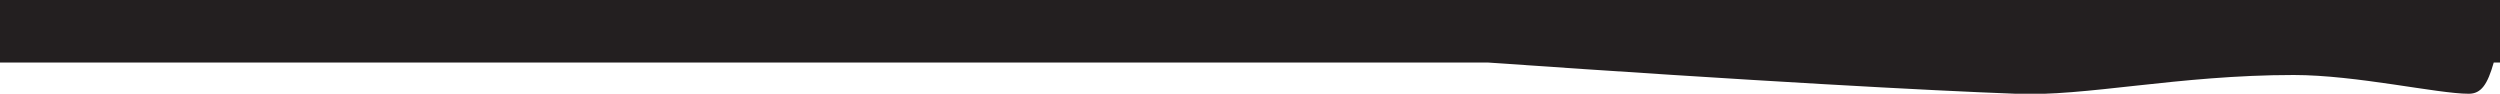 <?xml version="1.0" encoding="utf-8"?>
<!-- Generator: Adobe Illustrator 22.1.0, SVG Export Plug-In . SVG Version: 6.00 Build 0)  -->
<svg version="1.1" id="Layer_1" xmlns="http://www.w3.org/2000/svg" xmlns:xlink="http://www.w3.org/1999/xlink" x="0px" y="0px"
	 viewBox="0 0 80 3" style="enable-background:new 0 0 80 3;" xml:space="preserve">
<style type="text/css">
	.st0{fill-rule:evenodd;clip-rule:evenodd;fill:#231F20;}
</style>
<path class="st0" d="M79.8,2c-0.2,0.7-0.4,1-0.8,1c-1,0-3.6-0.6-5.6-0.6c-3.7,0-6.7,0.7-8.9,0.6c-2.7-0.1-8.3-0.4-16.9-1H0V0h80v2
	H79.8z"/>
</svg>
